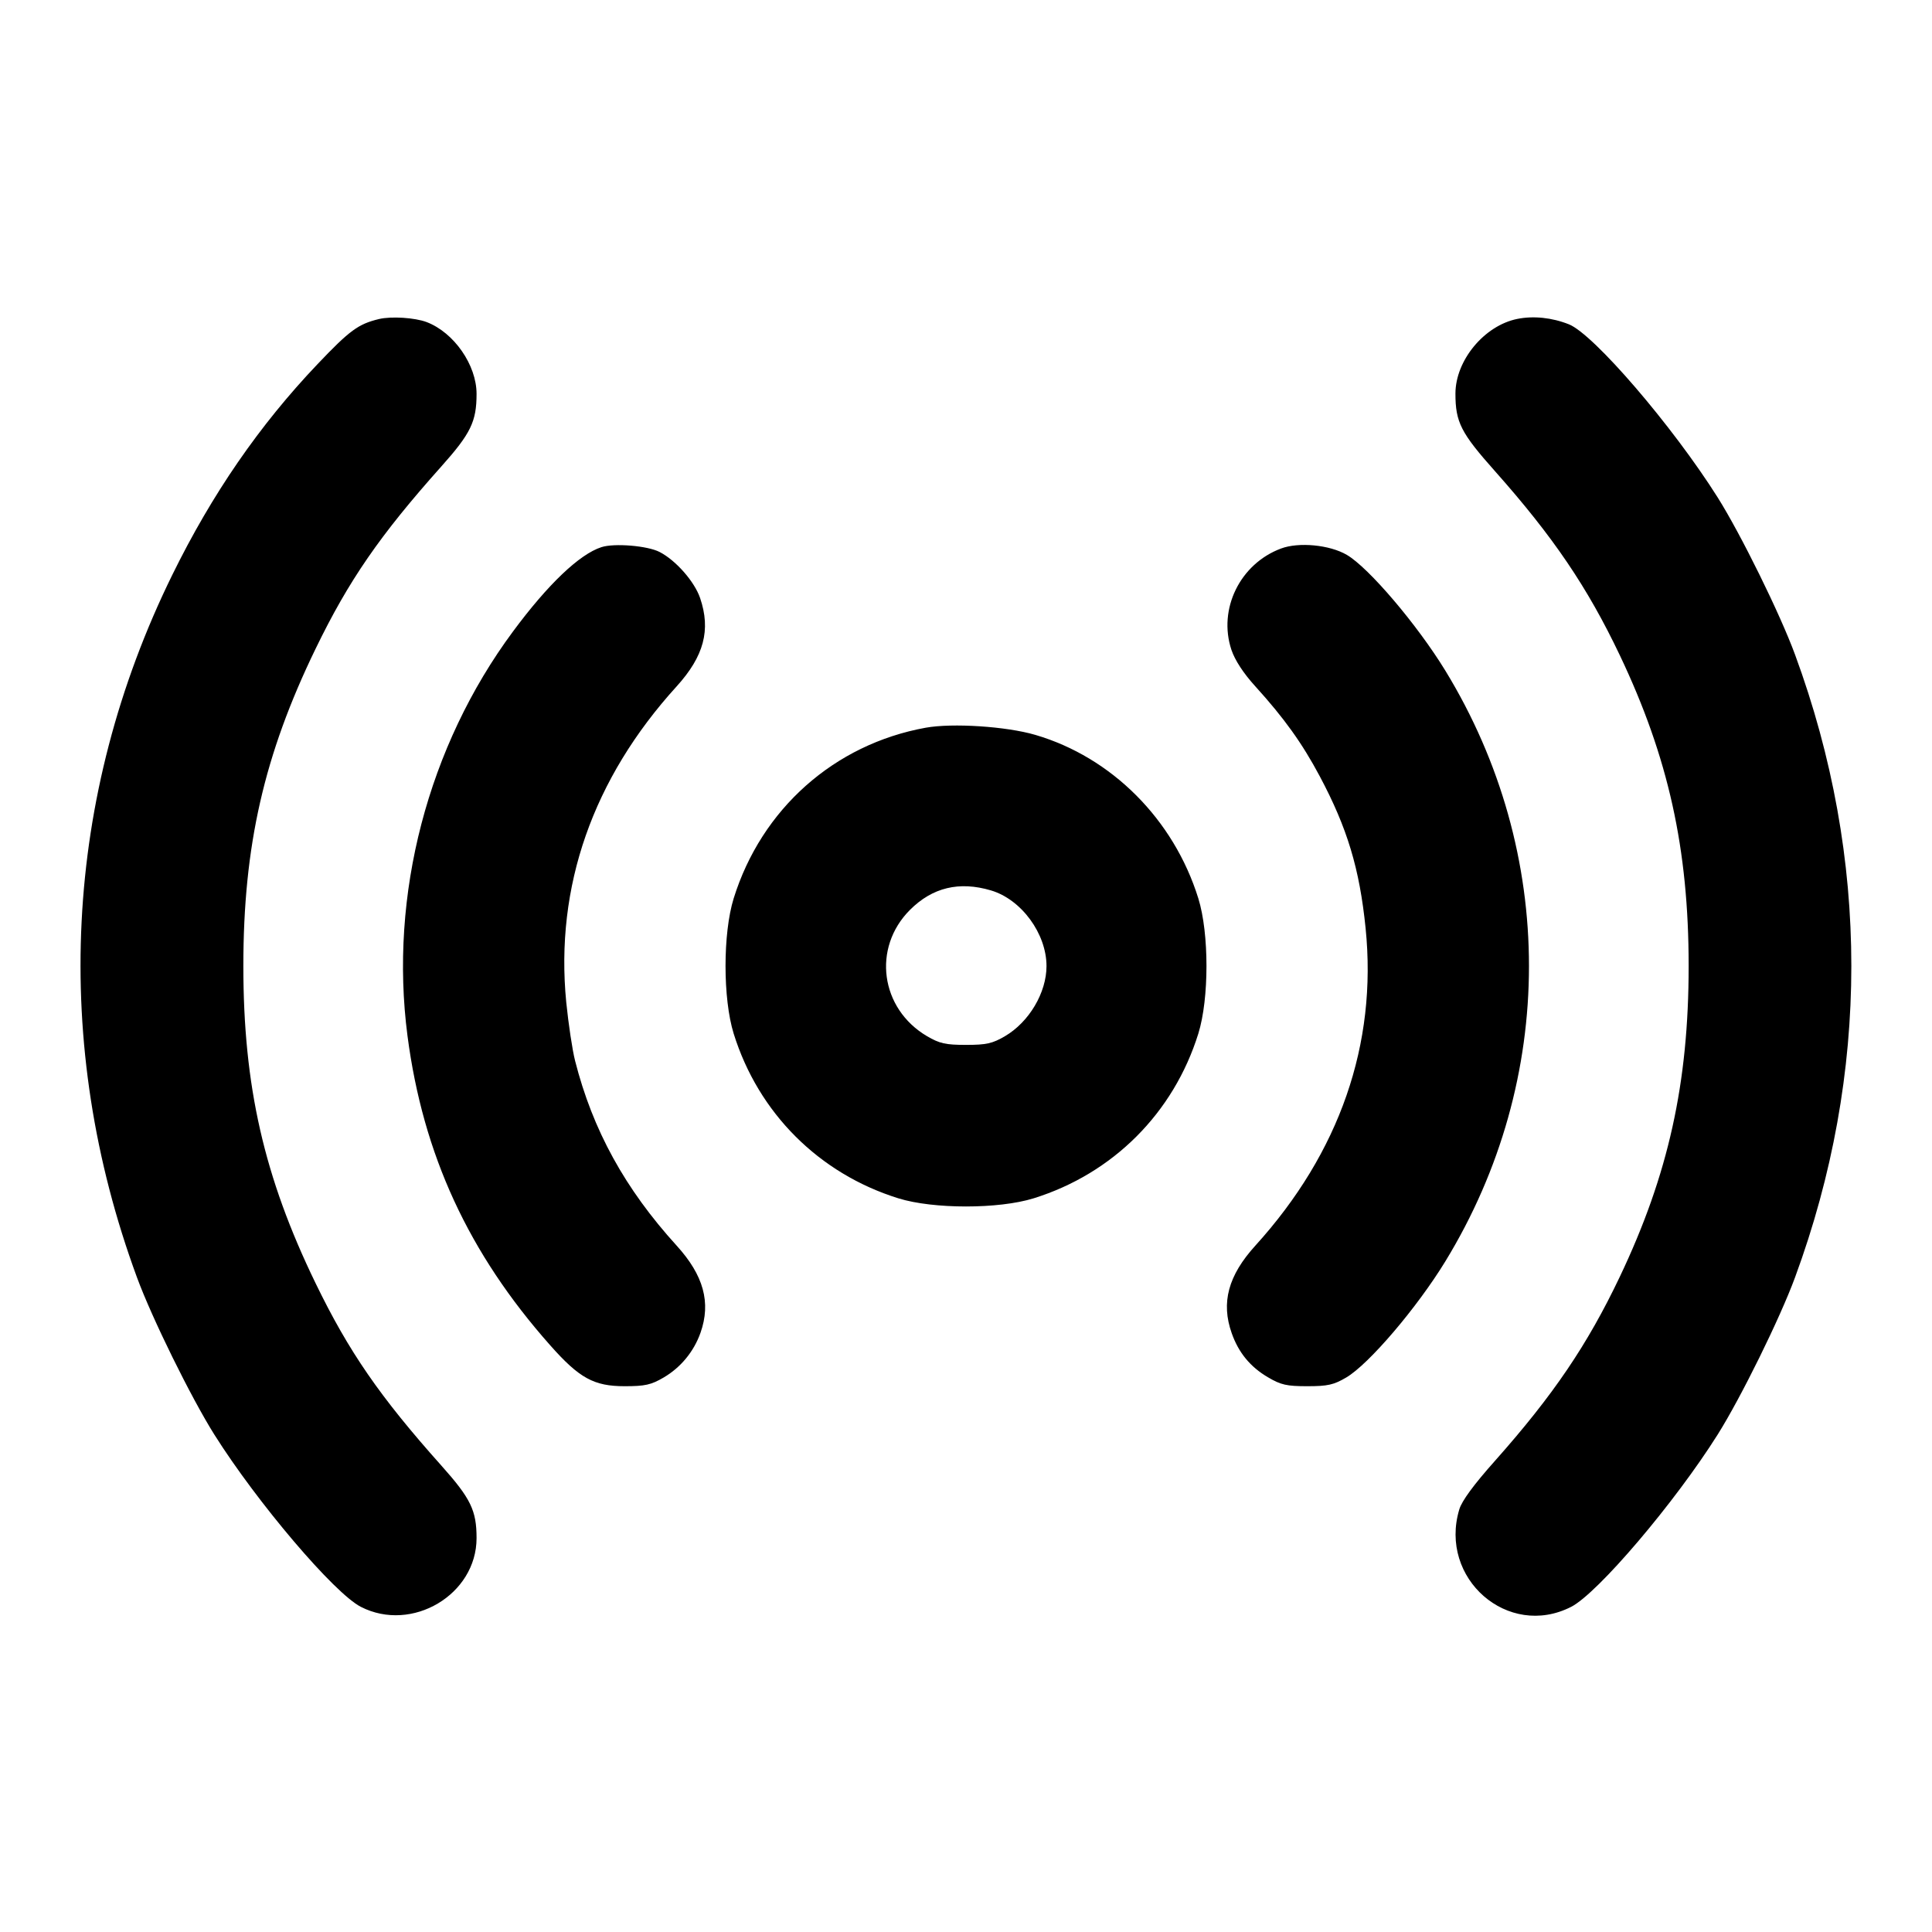 <svg width="24" height="24" viewBox="0 0 24 24" fill="none" xmlns="http://www.w3.org/2000/svg"><path d="M4.709 3.963 C 4.451 4.025,4.345 4.102,3.943 4.525 C 3.222 5.283,2.633 6.138,2.141 7.140 C 0.789 9.890,0.634 12.967,1.701 15.867 C 1.888 16.376,2.374 17.362,2.662 17.820 C 3.196 18.668,4.153 19.793,4.483 19.961 C 5.118 20.286,5.920 19.809,5.920 19.107 C 5.920 18.763,5.848 18.615,5.481 18.204 C 4.720 17.352,4.332 16.790,3.920 15.940 C 3.280 14.621,3.023 13.493,3.023 12.000 C 3.023 10.507,3.280 9.379,3.920 8.060 C 4.332 7.210,4.720 6.648,5.481 5.796 C 5.848 5.385,5.920 5.237,5.920 4.893 C 5.920 4.534,5.640 4.131,5.300 4.001 C 5.154 3.946,4.862 3.927,4.709 3.963 M18.847 3.962 C 18.438 4.045,18.080 4.477,18.080 4.890 C 18.080 5.245,18.148 5.378,18.572 5.854 C 19.295 6.668,19.720 7.295,20.122 8.140 C 20.725 9.408,20.977 10.545,20.977 12.000 C 20.977 13.455,20.725 14.592,20.122 15.860 C 19.720 16.705,19.295 17.332,18.572 18.146 C 18.308 18.442,18.159 18.645,18.128 18.750 C 17.870 19.609,18.733 20.361,19.517 19.961 C 19.847 19.793,20.804 18.668,21.338 17.820 C 21.626 17.362,22.112 16.376,22.299 15.867 C 23.231 13.335,23.231 10.665,22.299 8.133 C 22.112 7.624,21.626 6.638,21.338 6.180 C 20.778 5.292,19.798 4.152,19.490 4.029 C 19.279 3.945,19.049 3.921,18.847 3.962 M7.471 6.797 C 7.198 6.885,6.806 7.259,6.373 7.844 C 5.315 9.271,4.833 11.118,5.062 12.868 C 5.255 14.342,5.820 15.568,6.835 16.712 C 7.197 17.121,7.378 17.220,7.760 17.220 C 8.014 17.220,8.088 17.203,8.244 17.112 C 8.457 16.987,8.619 16.790,8.702 16.556 C 8.834 16.181,8.741 15.842,8.405 15.473 C 7.765 14.769,7.363 14.039,7.144 13.178 C 7.110 13.045,7.061 12.717,7.034 12.449 C 6.894 11.015,7.363 9.673,8.405 8.527 C 8.745 8.152,8.832 7.826,8.697 7.429 C 8.627 7.224,8.396 6.961,8.194 6.857 C 8.044 6.779,7.631 6.745,7.471 6.797 M15.913 6.814 C 15.404 7.004,15.129 7.566,15.297 8.072 C 15.341 8.202,15.445 8.362,15.594 8.526 C 15.954 8.923,16.176 9.233,16.394 9.642 C 16.737 10.286,16.889 10.791,16.964 11.530 C 17.110 12.969,16.641 14.320,15.595 15.473 C 15.257 15.845,15.166 16.182,15.301 16.562 C 15.386 16.803,15.531 16.980,15.751 17.109 C 15.912 17.204,15.984 17.220,16.240 17.220 C 16.494 17.220,16.568 17.203,16.723 17.112 C 17.003 16.948,17.601 16.247,17.954 15.670 C 19.340 13.403,19.340 10.597,17.954 8.330 C 17.605 7.760,17.003 7.052,16.731 6.893 C 16.518 6.768,16.134 6.731,15.913 6.814 M11.499 9.040 C 10.363 9.246,9.460 10.049,9.114 11.160 C 8.979 11.594,8.979 12.406,9.114 12.840 C 9.421 13.826,10.174 14.579,11.160 14.886 C 11.594 15.021,12.406 15.021,12.840 14.886 C 13.826 14.579,14.579 13.826,14.886 12.840 C 15.021 12.406,15.021 11.594,14.886 11.160 C 14.581 10.179,13.810 9.407,12.861 9.129 C 12.500 9.023,11.832 8.980,11.499 9.040 M12.310 11.061 C 12.688 11.173,13.000 11.598,13.000 12.001 C 13.000 12.331,12.784 12.696,12.484 12.872 C 12.328 12.963,12.254 12.980,12.000 12.980 C 11.746 12.980,11.672 12.963,11.516 12.872 C 10.935 12.530,10.833 11.774,11.304 11.303 C 11.583 11.024,11.916 10.944,12.310 11.061 " stroke="none" fill-rule="evenodd" fill="black"></path></svg>